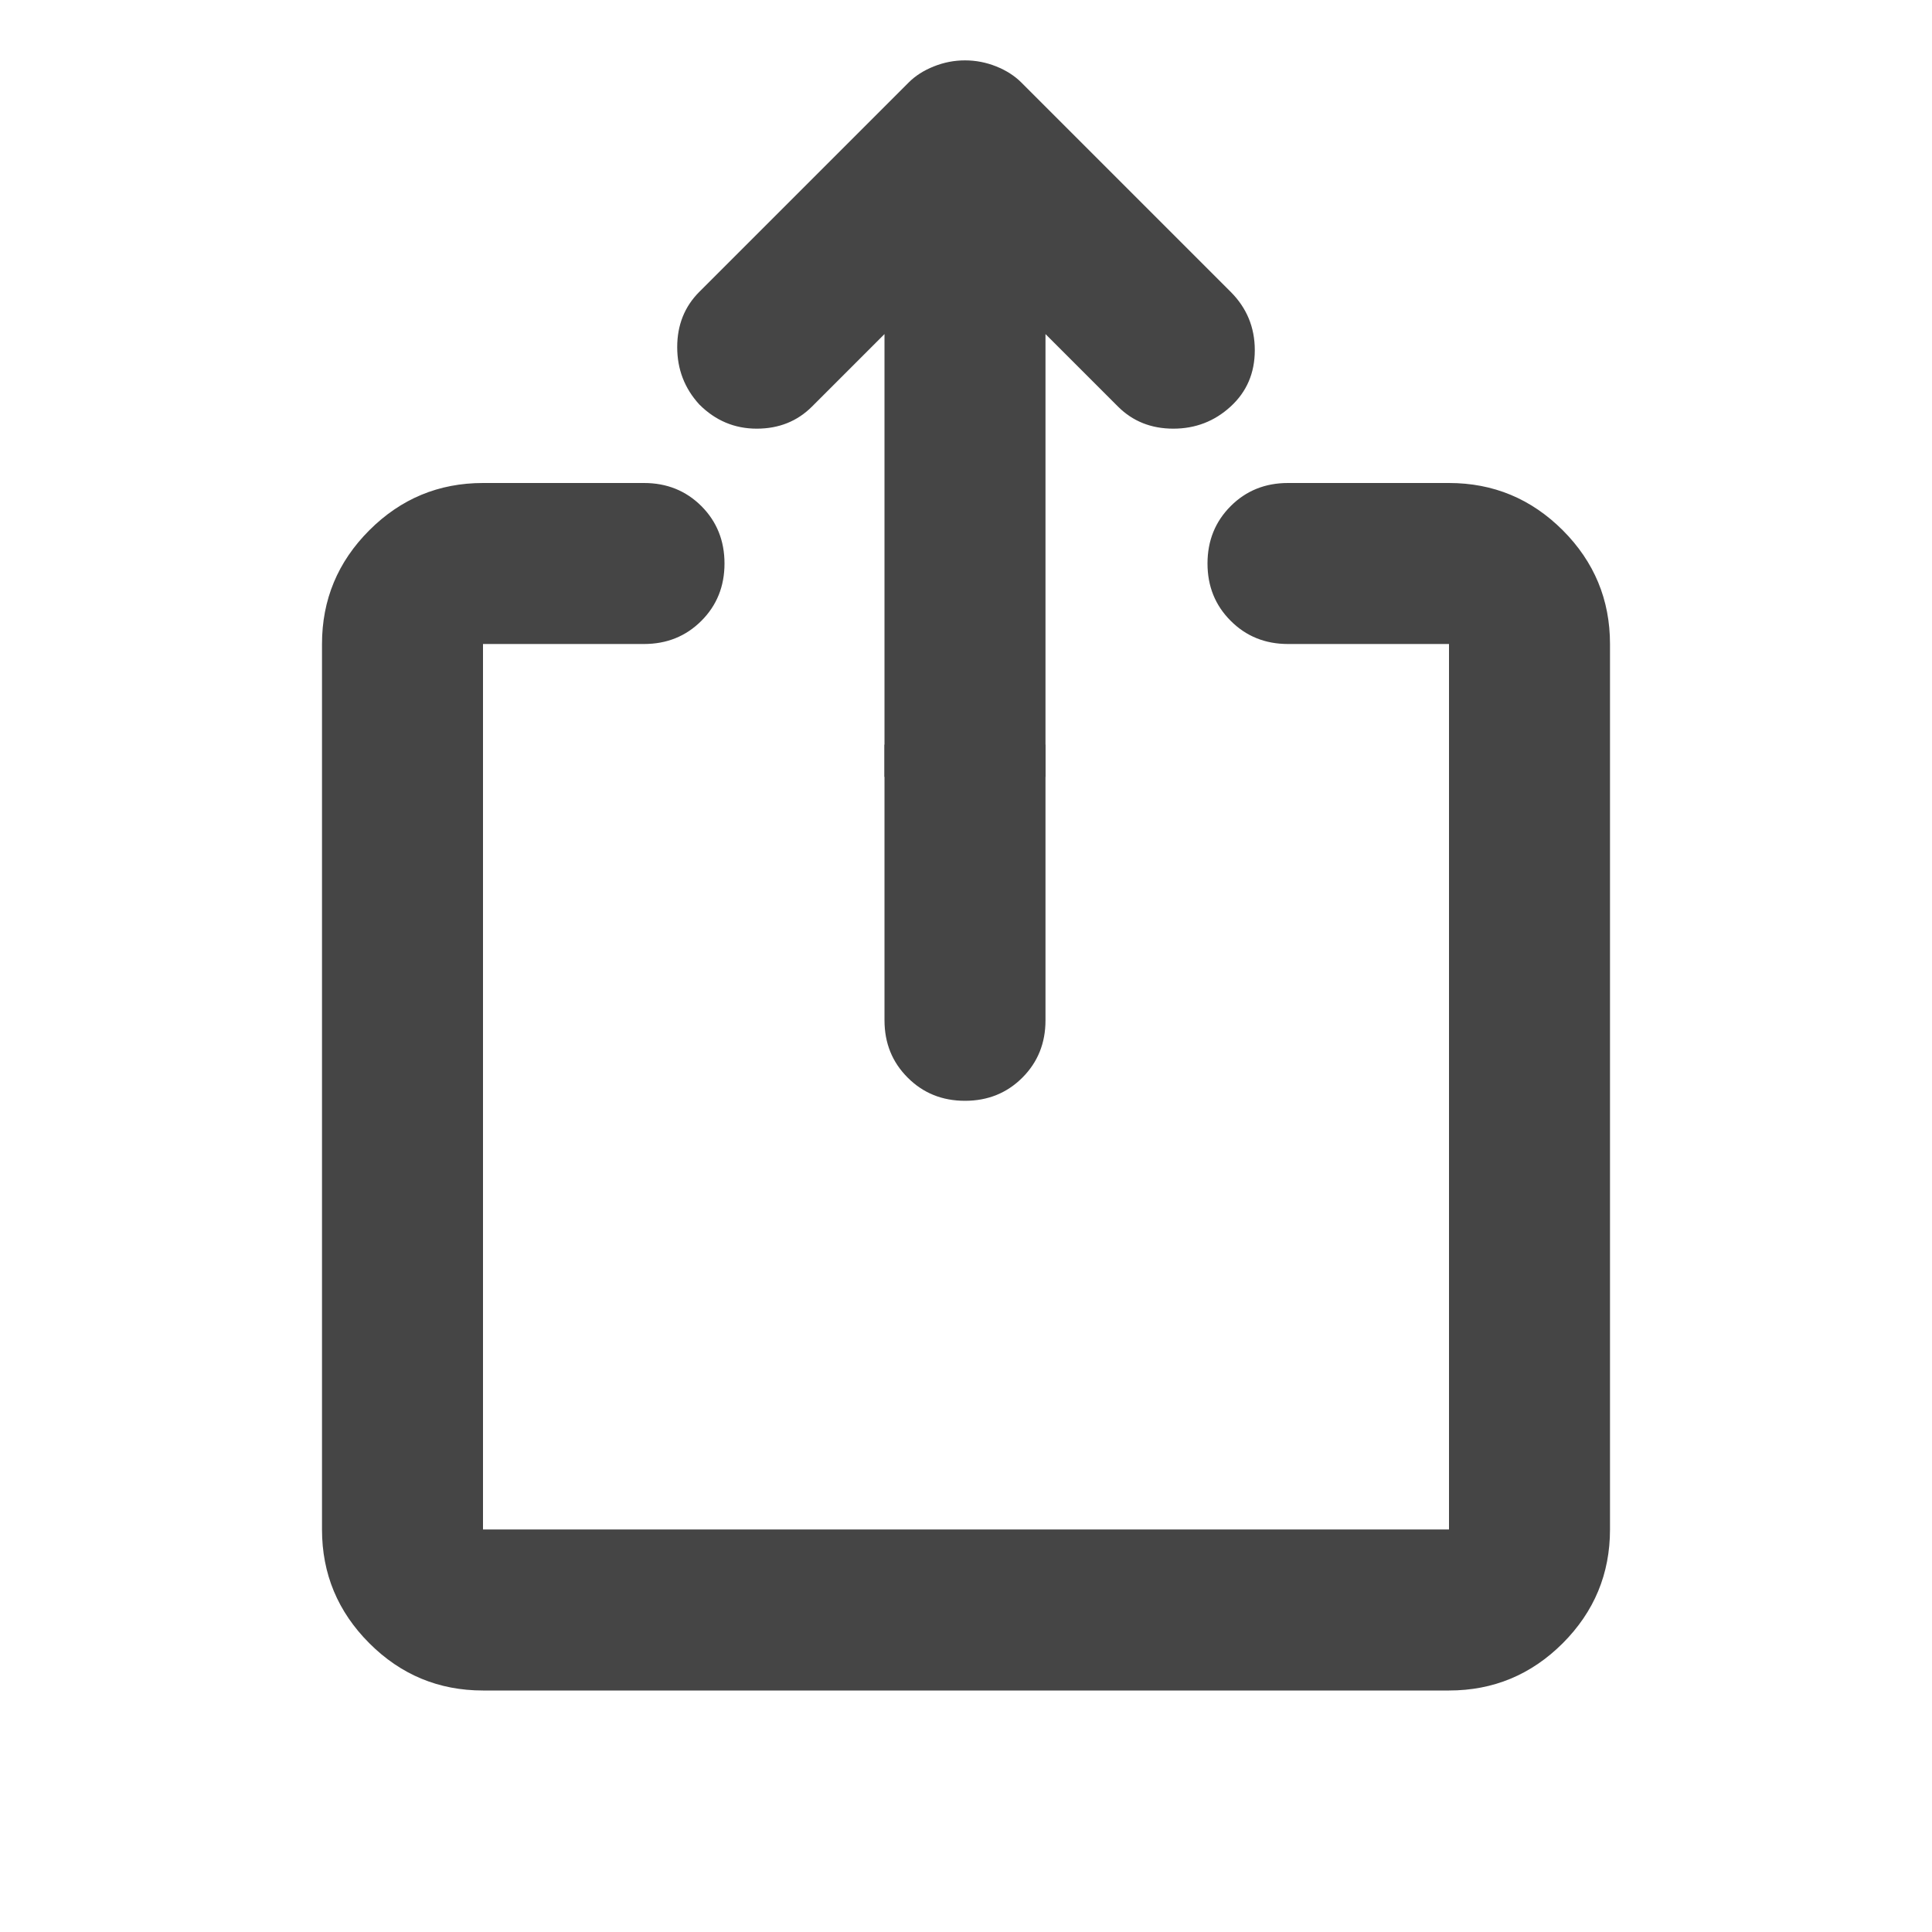 <svg fill="#454545" width="24" height="24" viewBox="0 0 192 192" xmlns="http://www.w3.org/2000/svg">
  <path d="M48,168c-4.4,0-8.165-1.565-11.296-4.696C33.568,160.168,32,156.4,32,152V64 c0-4.4,1.568-8.168,4.704-11.304C39.835,49.565,43.6,48,48,48h16c2.267,0,4.168,0.765,5.704,2.296C71.235,51.832,72,53.733,72,56 s-0.765,4.165-2.296,5.696C68.168,63.232,66.267,64,64,64H48l0,0l0,0v88l0,0l0,0h96l0,0l0,0V64l0,0l0,0h-16 c-2.267,0-4.165-0.768-5.696-2.304C120.768,60.165,120,58.267,120,56s0.768-4.168,2.304-5.704C123.835,48.765,125.733,48,128,48 h16c4.4,0,8.168,1.565,11.304,4.696C158.435,55.832,160,59.6,160,64v88c0,4.4-1.565,8.168-4.696,11.304 C152.168,166.435,148.4,168,144,168H48z"/>
  <path d="M87.9,74v27.396c0,2.267,0.768,4.165,2.304,5.696c1.531,1.536,3.429,2.304,5.696,2.304 s4.168-0.768,5.704-2.304c1.531-1.531,2.296-3.429,2.296-5.696V74H87.9z"/>
  <path d="M122.3,29L101.5,8.2c-0.667-0.667-1.499-1.2-2.496-1.6C98.001,6.2,96.966,6,95.9,6 s-2.099,0.2-3.096,0.6C91.801,7,90.966,7.533,90.3,8.2L69.5,29c-1.467,1.467-2.2,3.299-2.2,5.496c0,2.203,0.733,4.104,2.2,5.704 c1.6,1.6,3.501,2.4,5.704,2.4c2.197,0,4.029-0.733,5.496-2.2l7.2-7.2v44.004h16V33.2l7.2,7.2c1.467,1.467,3.301,2.2,5.504,2.2 c2.197,0,4.096-0.733,5.696-2.2c1.6-1.467,2.4-3.333,2.4-5.6S123.9,30.6,122.3,29z"/>
</svg>
